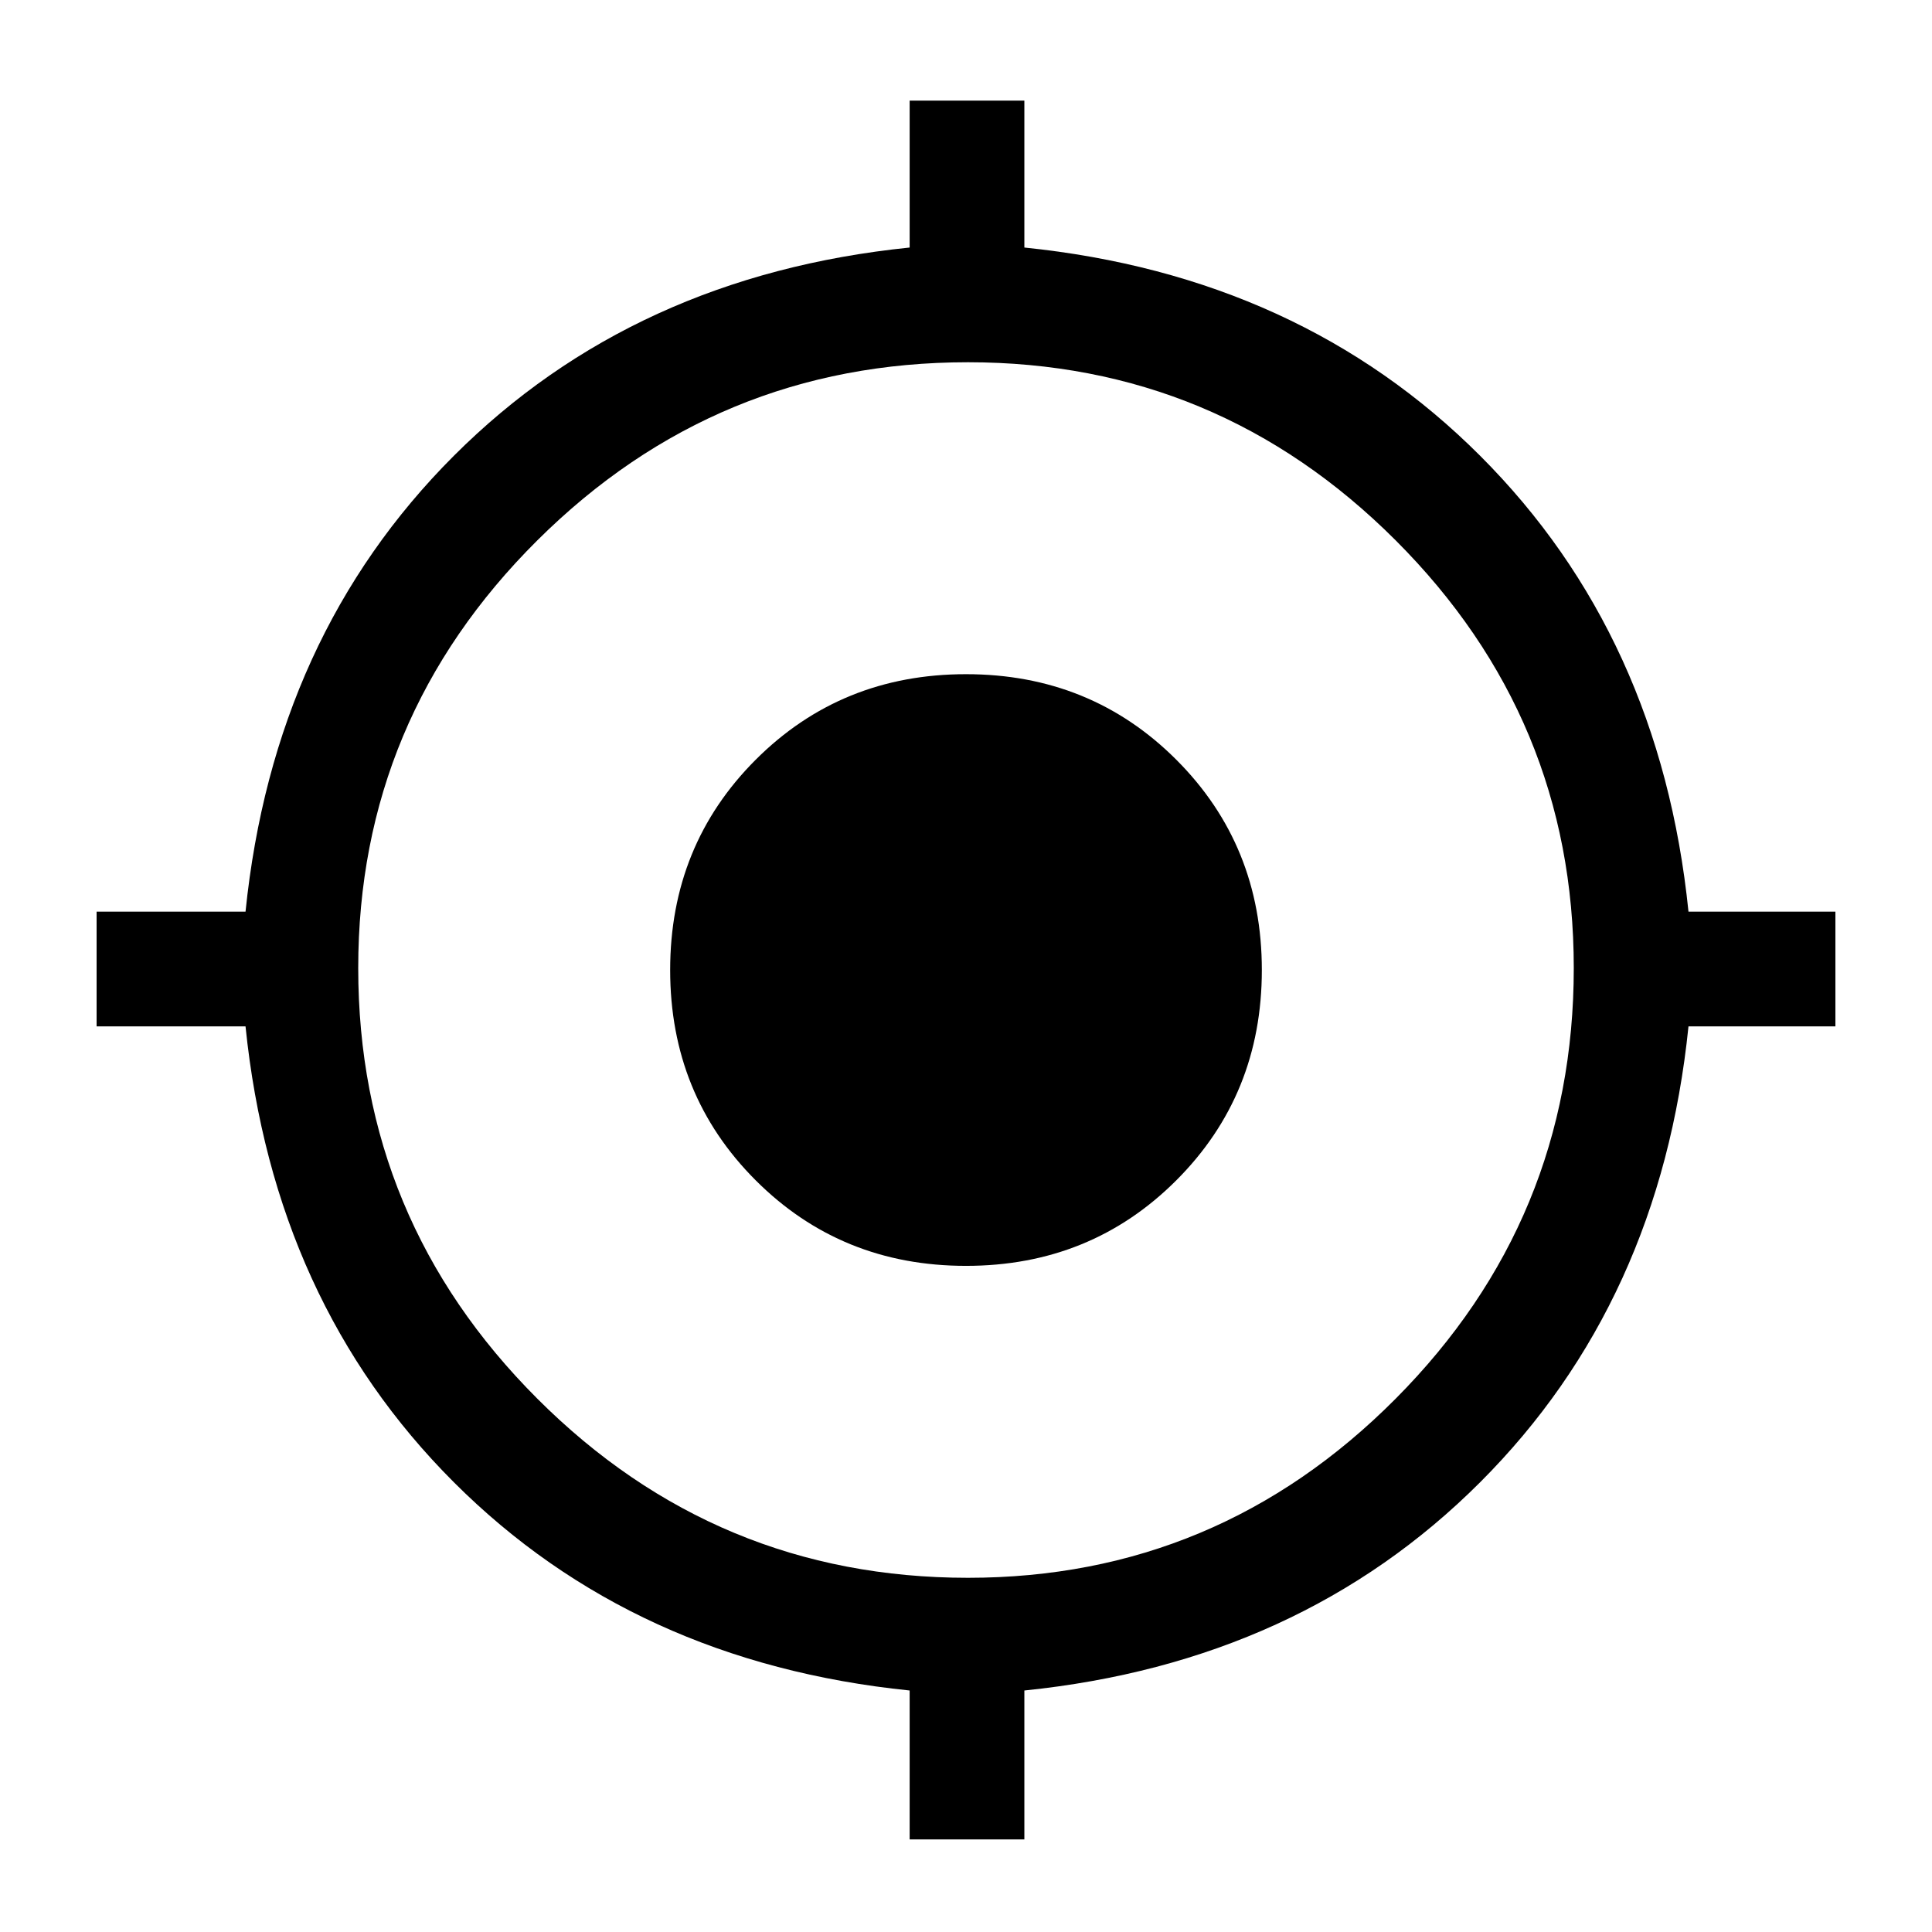 <svg xmlns="http://www.w3.org/2000/svg" height="48" width="48"><path d="M22.6 45.7V42Q15.75 41.3 11.275 36.825Q6.8 32.35 6.1 25.5H2.4V22.65H6.1Q6.8 15.8 11.275 11.325Q15.75 6.85 22.6 6.15V2.5H25.45V6.15Q32.3 6.85 36.775 11.325Q41.25 15.8 41.95 22.65H45.6V25.5H41.95Q41.25 32.35 36.775 36.825Q32.3 41.3 25.45 42V45.7ZM24.05 39.2Q30.25 39.2 34.675 34.75Q39.1 30.3 39.1 24.05Q39.1 17.85 34.675 13.425Q30.25 9 24.05 9Q17.8 9 13.35 13.425Q8.9 17.85 8.9 24.05Q8.9 30.3 13.35 34.75Q17.8 39.2 24.05 39.2ZM24 31.45Q20.9 31.45 18.775 29.325Q16.65 27.2 16.65 24.1Q16.65 21 18.775 18.875Q20.9 16.75 24 16.75Q27.1 16.75 29.225 18.875Q31.35 21 31.35 24.1Q31.35 27.2 29.225 29.325Q27.1 31.45 24 31.45Z"/></svg>